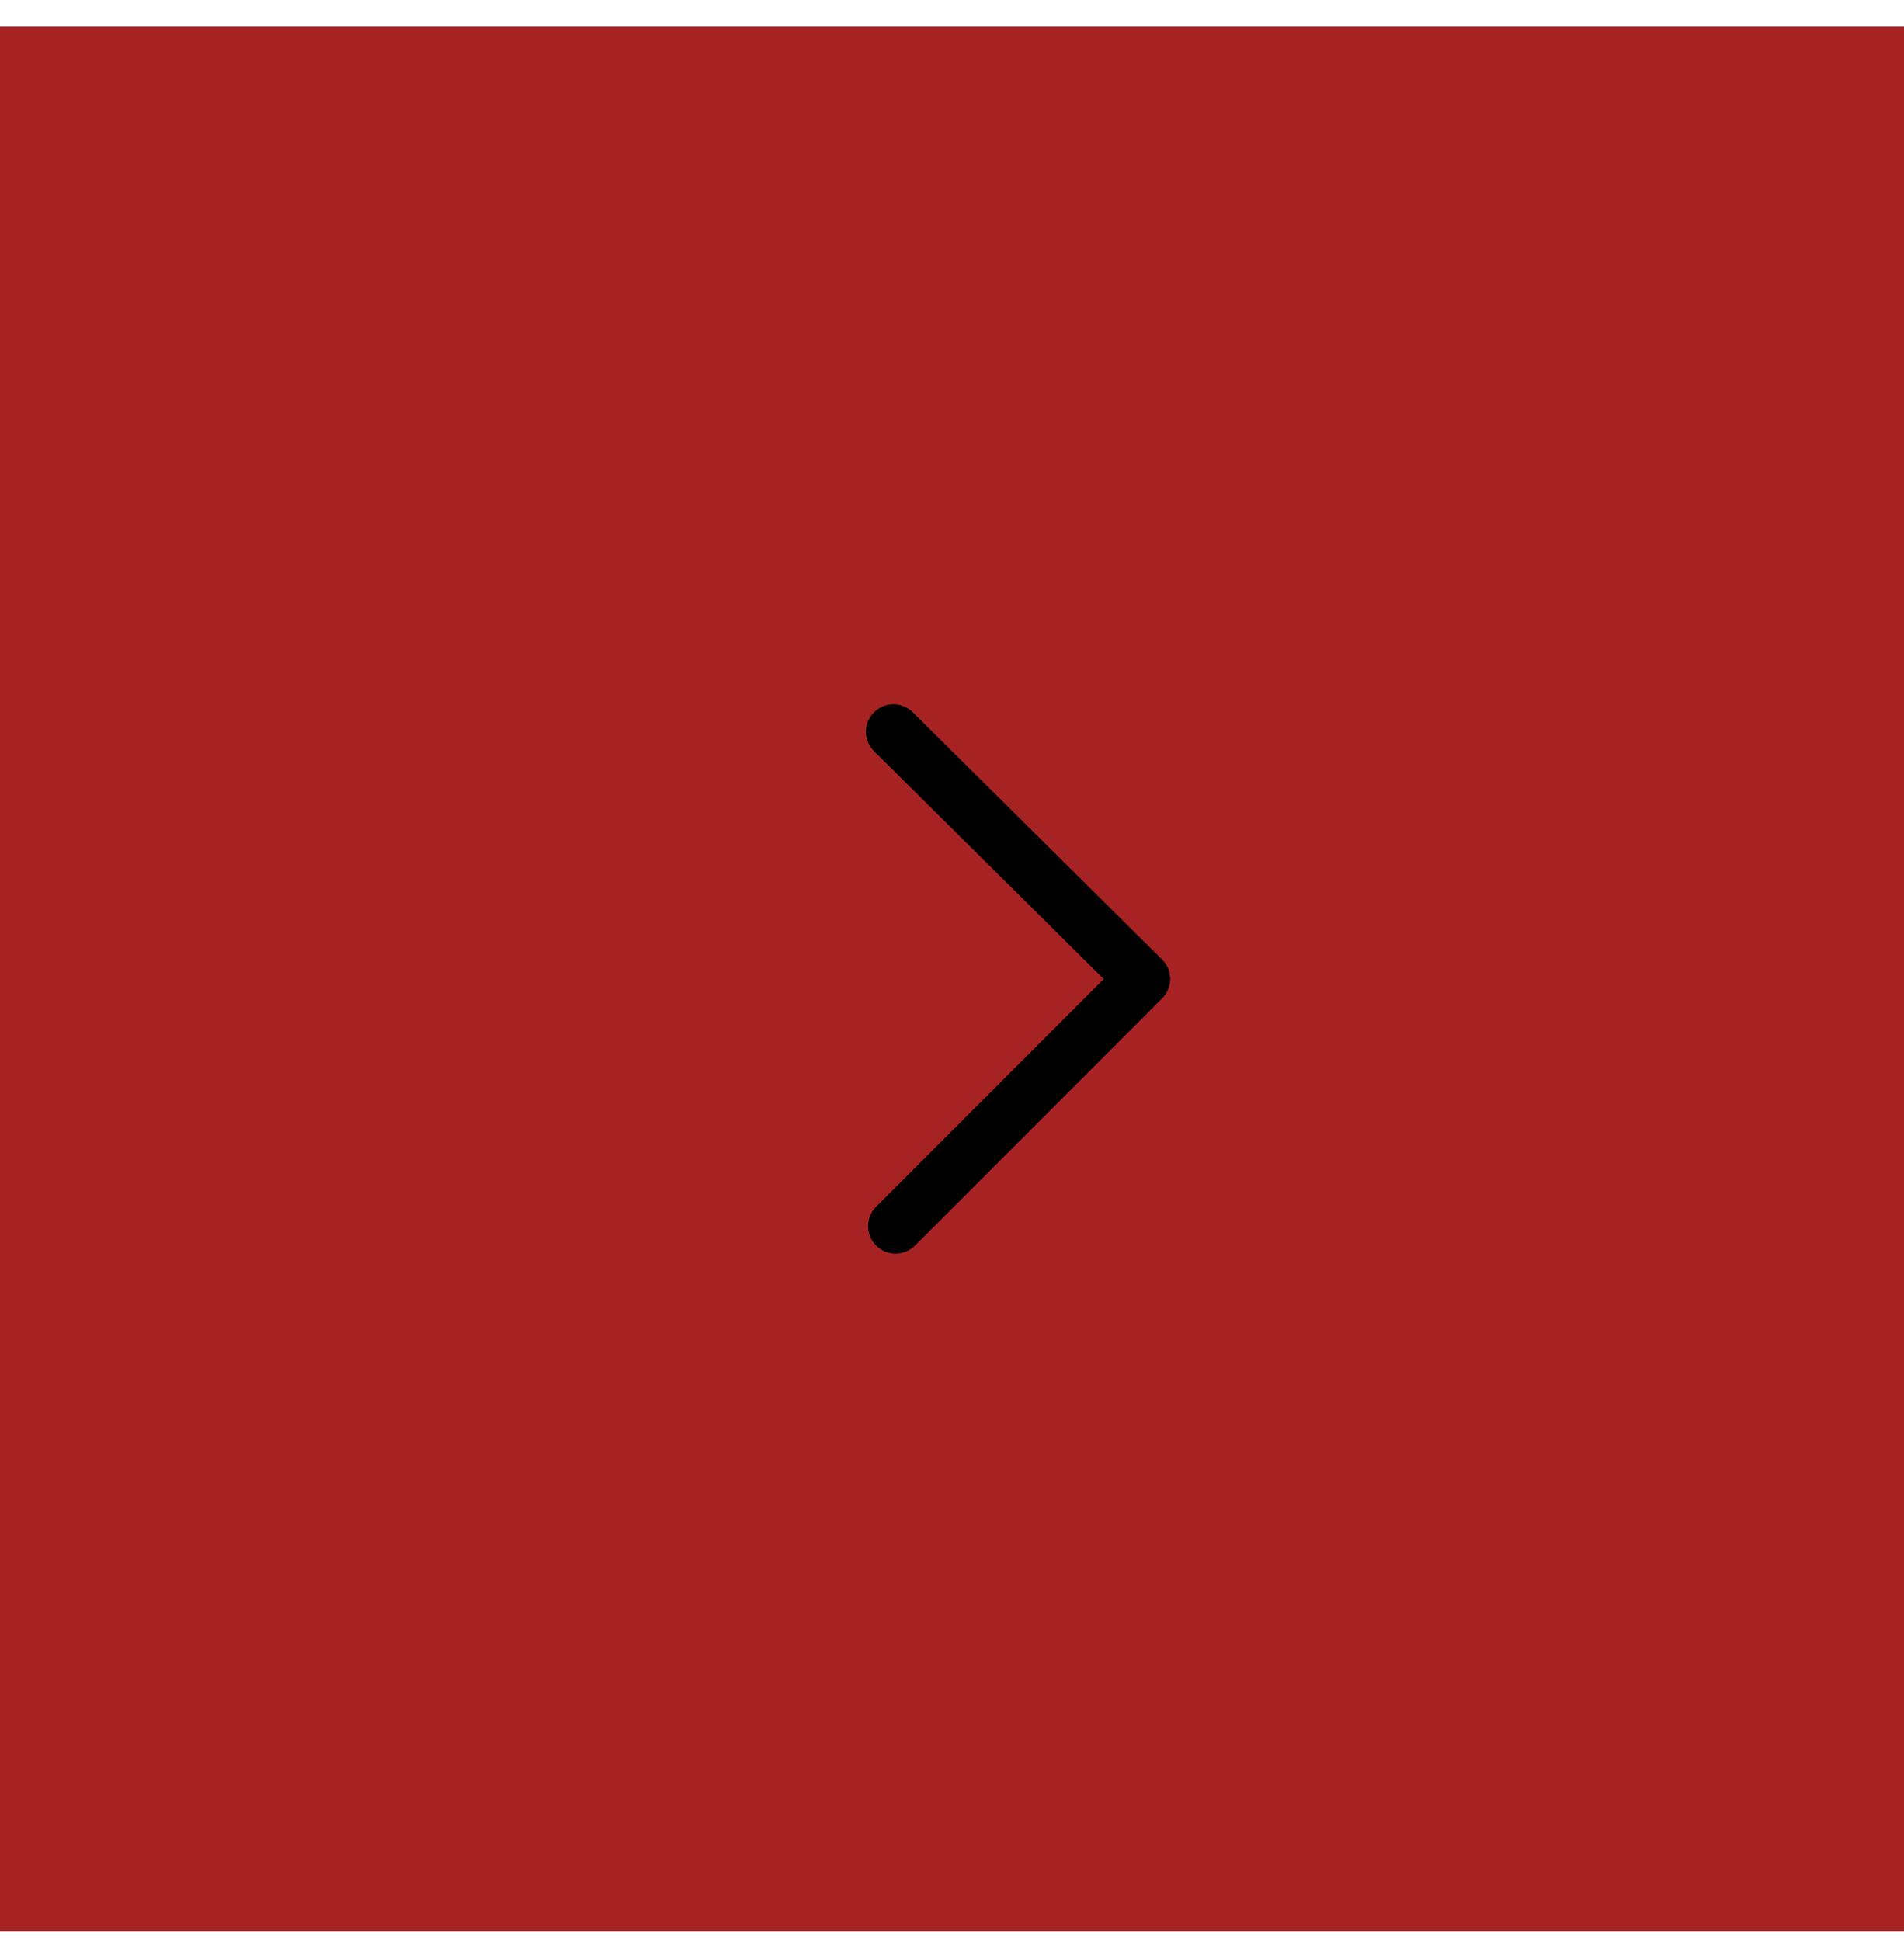 <svg width="52" height="53" viewBox="0 0 52 53" fill="none" xmlns="http://www.w3.org/2000/svg">
<rect width="52" height="52" transform="translate(0 0.73)" fill="#A72323"/>
<g clip-path="url(#clip0_1_320)">
<path d="M24.4 19.98L31.208 26.73L24.458 33.48" stroke="black" stroke-width="1.5" stroke-miterlimit="10" stroke-linecap="round" stroke-linejoin="round"/>
</g>
<defs>
<clipPath id="clip0_1_320">
<rect width="9" height="15" fill="white" transform="translate(23.65 19.23)"/>
</clipPath>
</defs>
</svg>

